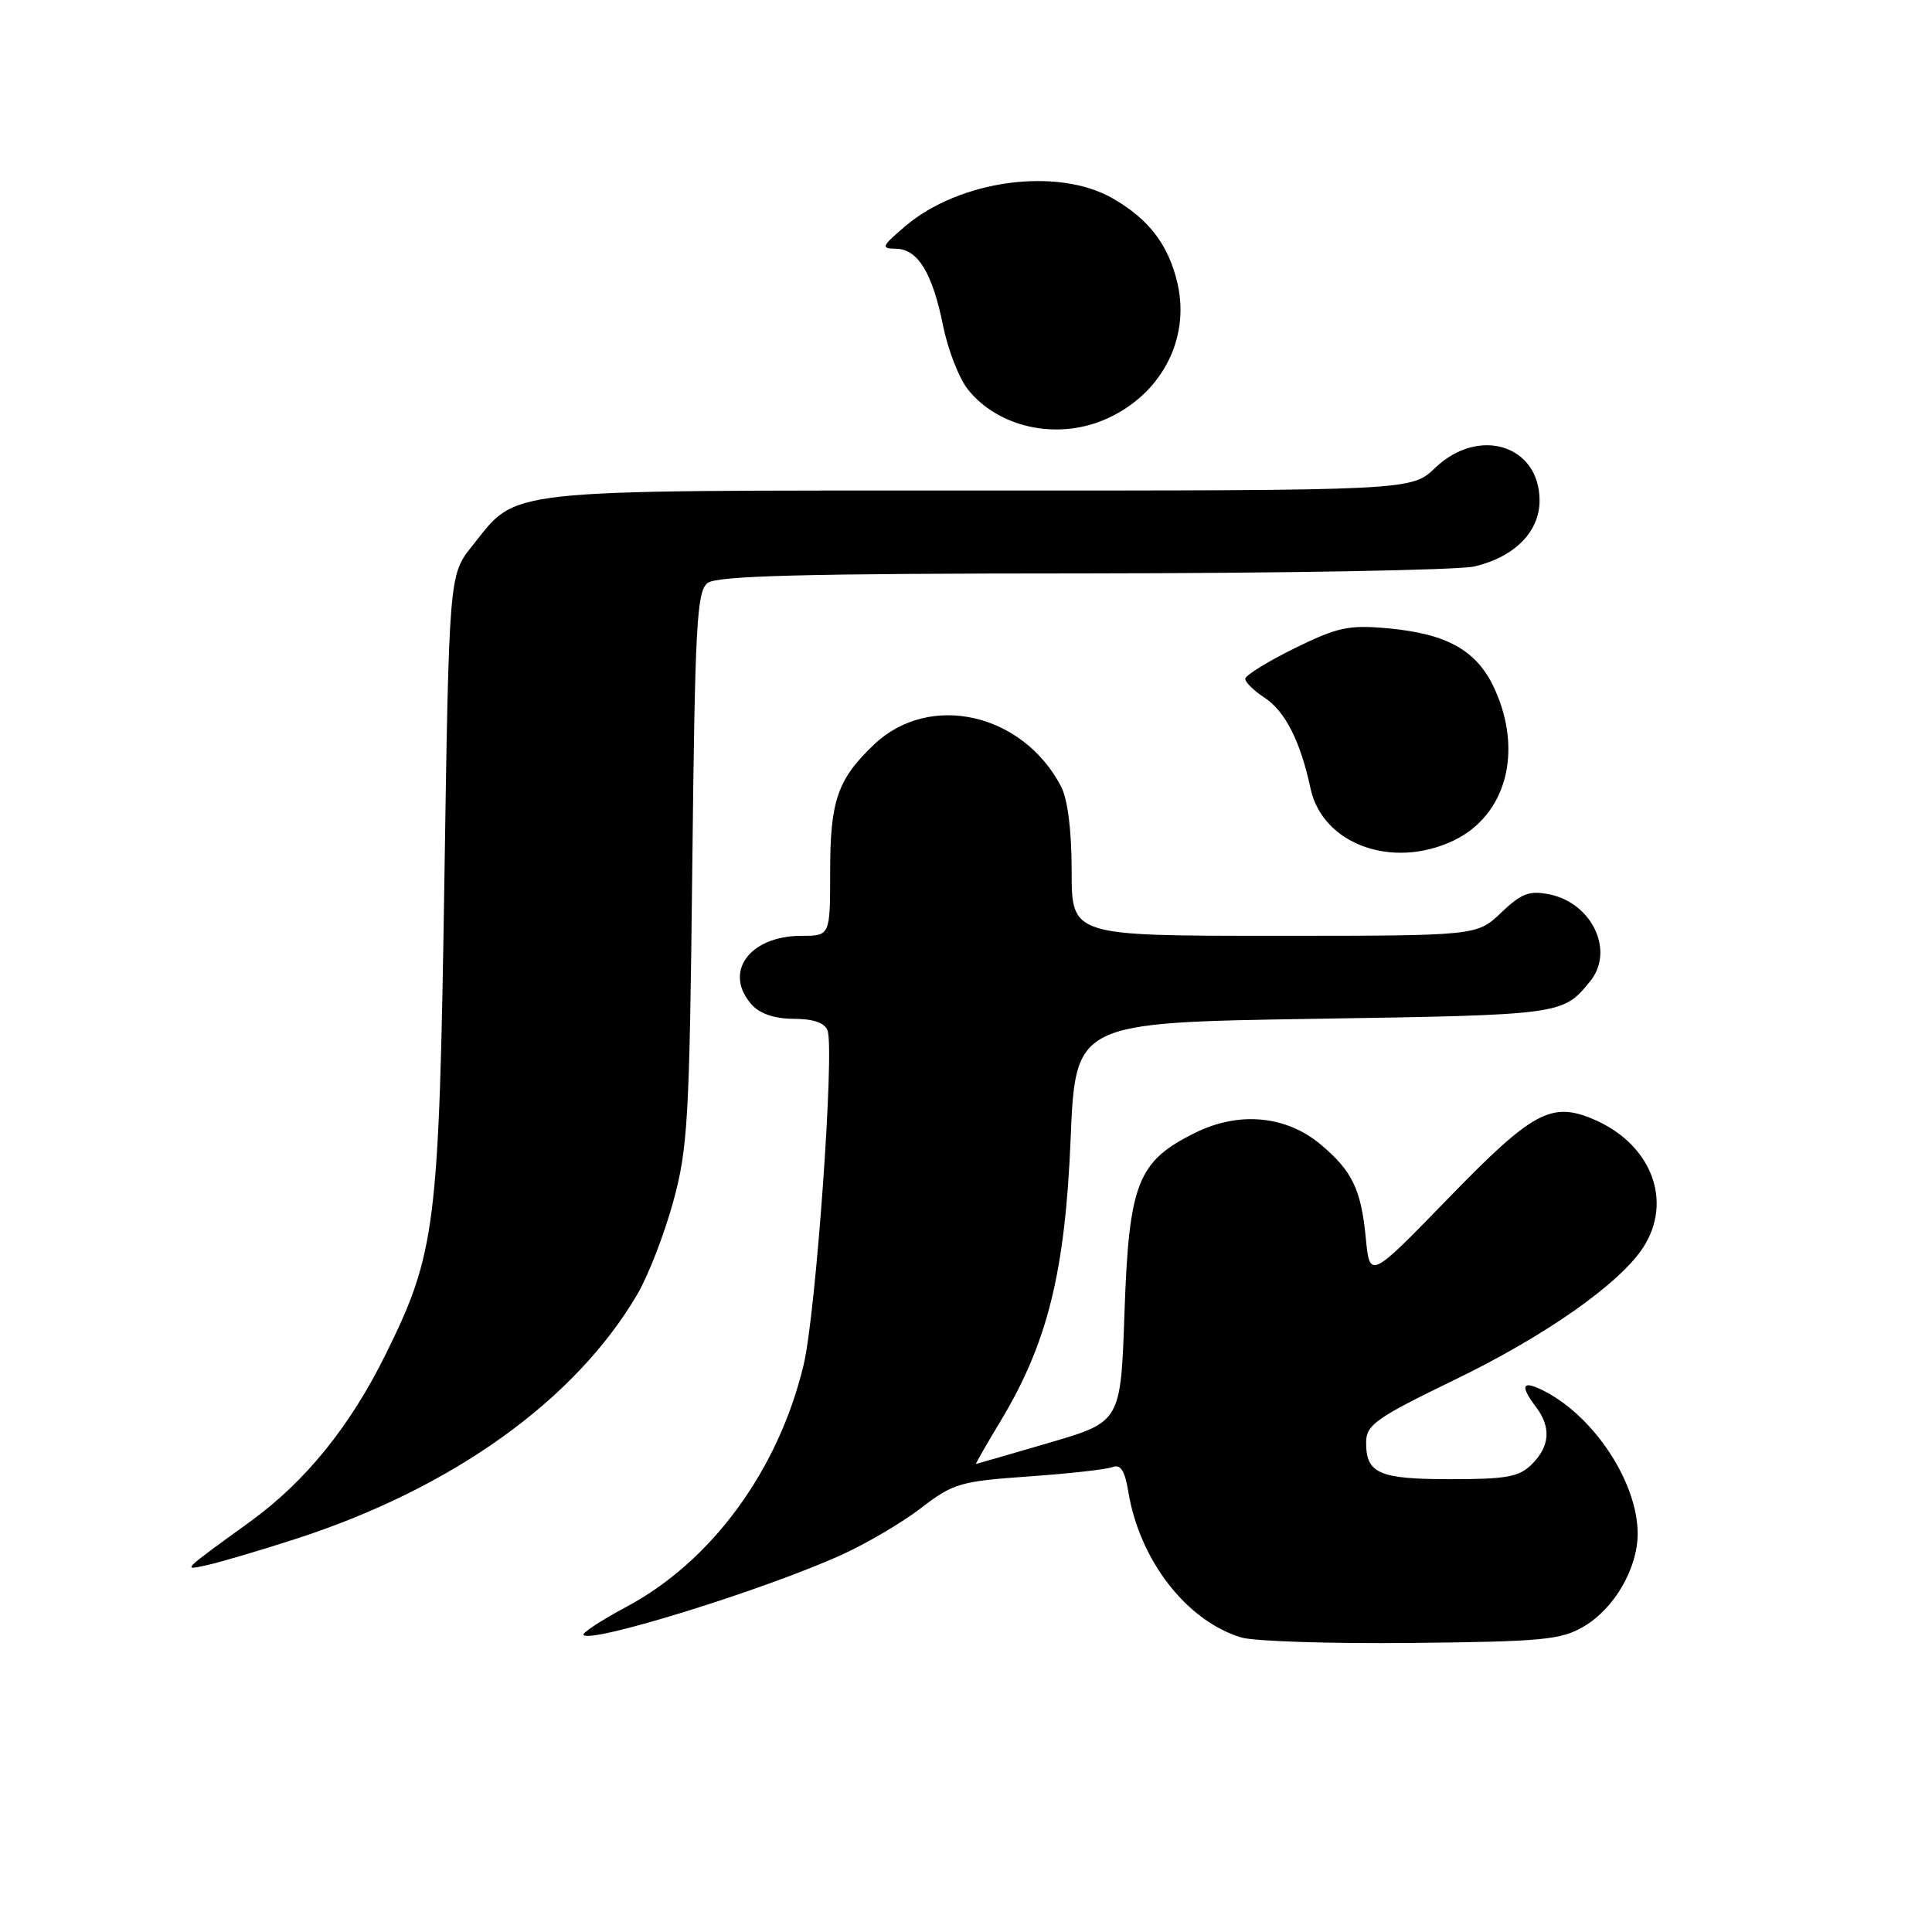 <?xml version="1.0" encoding="UTF-8" standalone="no"?>
<!DOCTYPE svg PUBLIC "-//W3C//DTD SVG 1.1//EN" "http://www.w3.org/Graphics/SVG/1.1/DTD/svg11.dtd" >
<svg xmlns="http://www.w3.org/2000/svg" xmlns:xlink="http://www.w3.org/1999/xlink" version="1.1" viewBox="0 0 256 256">
 <g >
 <path fill="currentColor"
d=" M 209.89 215.50 C 213.92 213.12 217.00 207.80 217.00 203.23 C 217.00 196.52 211.36 187.85 204.75 184.39 C 201.71 182.80 201.30 183.49 203.53 186.44 C 205.55 189.11 205.37 191.63 203.00 194.00 C 201.30 195.70 199.67 196.00 192.20 196.00 C 182.68 196.00 180.98 195.25 181.02 191.05 C 181.05 188.79 182.39 187.85 192.77 182.82 C 204.73 177.03 214.55 170.14 217.70 165.34 C 221.74 159.16 218.82 151.58 211.15 148.31 C 205.55 145.93 203.07 147.28 191.89 158.80 C 181.50 169.50 181.50 169.50 180.97 164.00 C 180.35 157.60 179.18 155.17 175.02 151.67 C 170.41 147.79 164.14 147.22 158.28 150.14 C 150.72 153.90 149.59 156.80 149.00 173.95 C 148.50 188.41 148.50 188.41 139.00 191.18 C 133.78 192.71 129.42 193.97 129.32 193.98 C 129.23 193.99 130.70 191.41 132.61 188.25 C 138.80 177.96 141.13 168.57 141.86 151.00 C 142.50 135.50 142.50 135.50 174.10 135.00 C 207.11 134.48 207.08 134.48 210.72 130.00 C 213.96 126.01 210.97 119.66 205.31 118.51 C 202.64 117.97 201.60 118.37 198.91 120.93 C 195.70 124.00 195.70 124.00 168.85 124.00 C 142.00 124.00 142.00 124.00 142.00 115.45 C 142.00 110.03 141.48 105.91 140.59 104.20 C 135.50 94.46 123.15 91.69 115.83 98.64 C 110.98 103.25 110.00 106.08 110.00 115.45 C 110.00 124.00 110.00 124.00 106.22 124.00 C 99.26 124.00 95.77 128.88 99.65 133.17 C 100.72 134.34 102.70 135.00 105.19 135.00 C 107.74 135.00 109.26 135.52 109.65 136.53 C 110.61 139.03 108.12 173.99 106.49 180.82 C 103.17 194.78 94.30 206.90 82.97 212.93 C 79.61 214.73 77.07 216.40 77.32 216.65 C 78.42 217.76 101.36 210.63 111.50 206.03 C 114.80 204.54 119.55 201.74 122.05 199.82 C 126.29 196.55 127.23 196.28 136.26 195.64 C 141.58 195.27 146.59 194.71 147.40 194.40 C 148.49 193.98 149.04 194.84 149.51 197.67 C 150.99 206.73 157.23 214.78 164.46 216.97 C 166.13 217.48 176.28 217.81 187.00 217.70 C 204.49 217.52 206.85 217.29 209.89 215.50 Z  M 39.17 203.92 C 59.94 197.20 76.21 185.55 84.45 171.50 C 85.90 169.03 88.03 163.52 89.20 159.25 C 91.14 152.17 91.36 148.34 91.73 115.00 C 92.09 82.80 92.32 78.35 93.76 77.25 C 95.00 76.29 106.56 75.99 143.44 75.98 C 169.87 75.96 193.23 75.55 195.35 75.06 C 200.67 73.82 204.00 70.47 204.00 66.33 C 204.00 58.98 195.95 56.46 190.16 62.00 C 187.02 65.00 187.02 65.00 129.76 65.00 C 65.59 65.00 68.71 64.66 62.57 72.34 C 59.50 76.18 59.50 76.18 58.88 116.84 C 58.18 162.58 57.75 166.02 51.08 179.50 C 46.37 189.03 40.45 196.33 33.15 201.62 C 23.91 208.32 24.12 208.11 27.50 207.37 C 29.15 207.01 34.40 205.46 39.17 203.92 Z  M 192.58 111.39 C 199.54 108.09 201.84 99.65 198.06 91.32 C 195.74 86.21 191.80 83.97 183.84 83.25 C 178.70 82.79 177.23 83.10 171.50 85.92 C 167.93 87.68 165.00 89.50 165.00 89.95 C 165.00 90.40 166.14 91.52 167.54 92.43 C 170.29 94.24 172.32 98.23 173.65 104.47 C 175.23 111.86 184.47 115.24 192.58 111.39 Z  M 146.28 55.64 C 153.74 52.49 157.74 45.08 156.03 37.58 C 154.86 32.47 152.24 29.03 147.41 26.27 C 140.09 22.09 127.11 23.85 119.92 30.00 C 116.78 32.68 116.69 32.92 118.73 32.96 C 121.63 33.01 123.55 36.16 124.97 43.19 C 125.60 46.32 127.06 50.08 128.22 51.56 C 132.19 56.60 139.89 58.34 146.28 55.64 Z "/>
</g>
</svg>